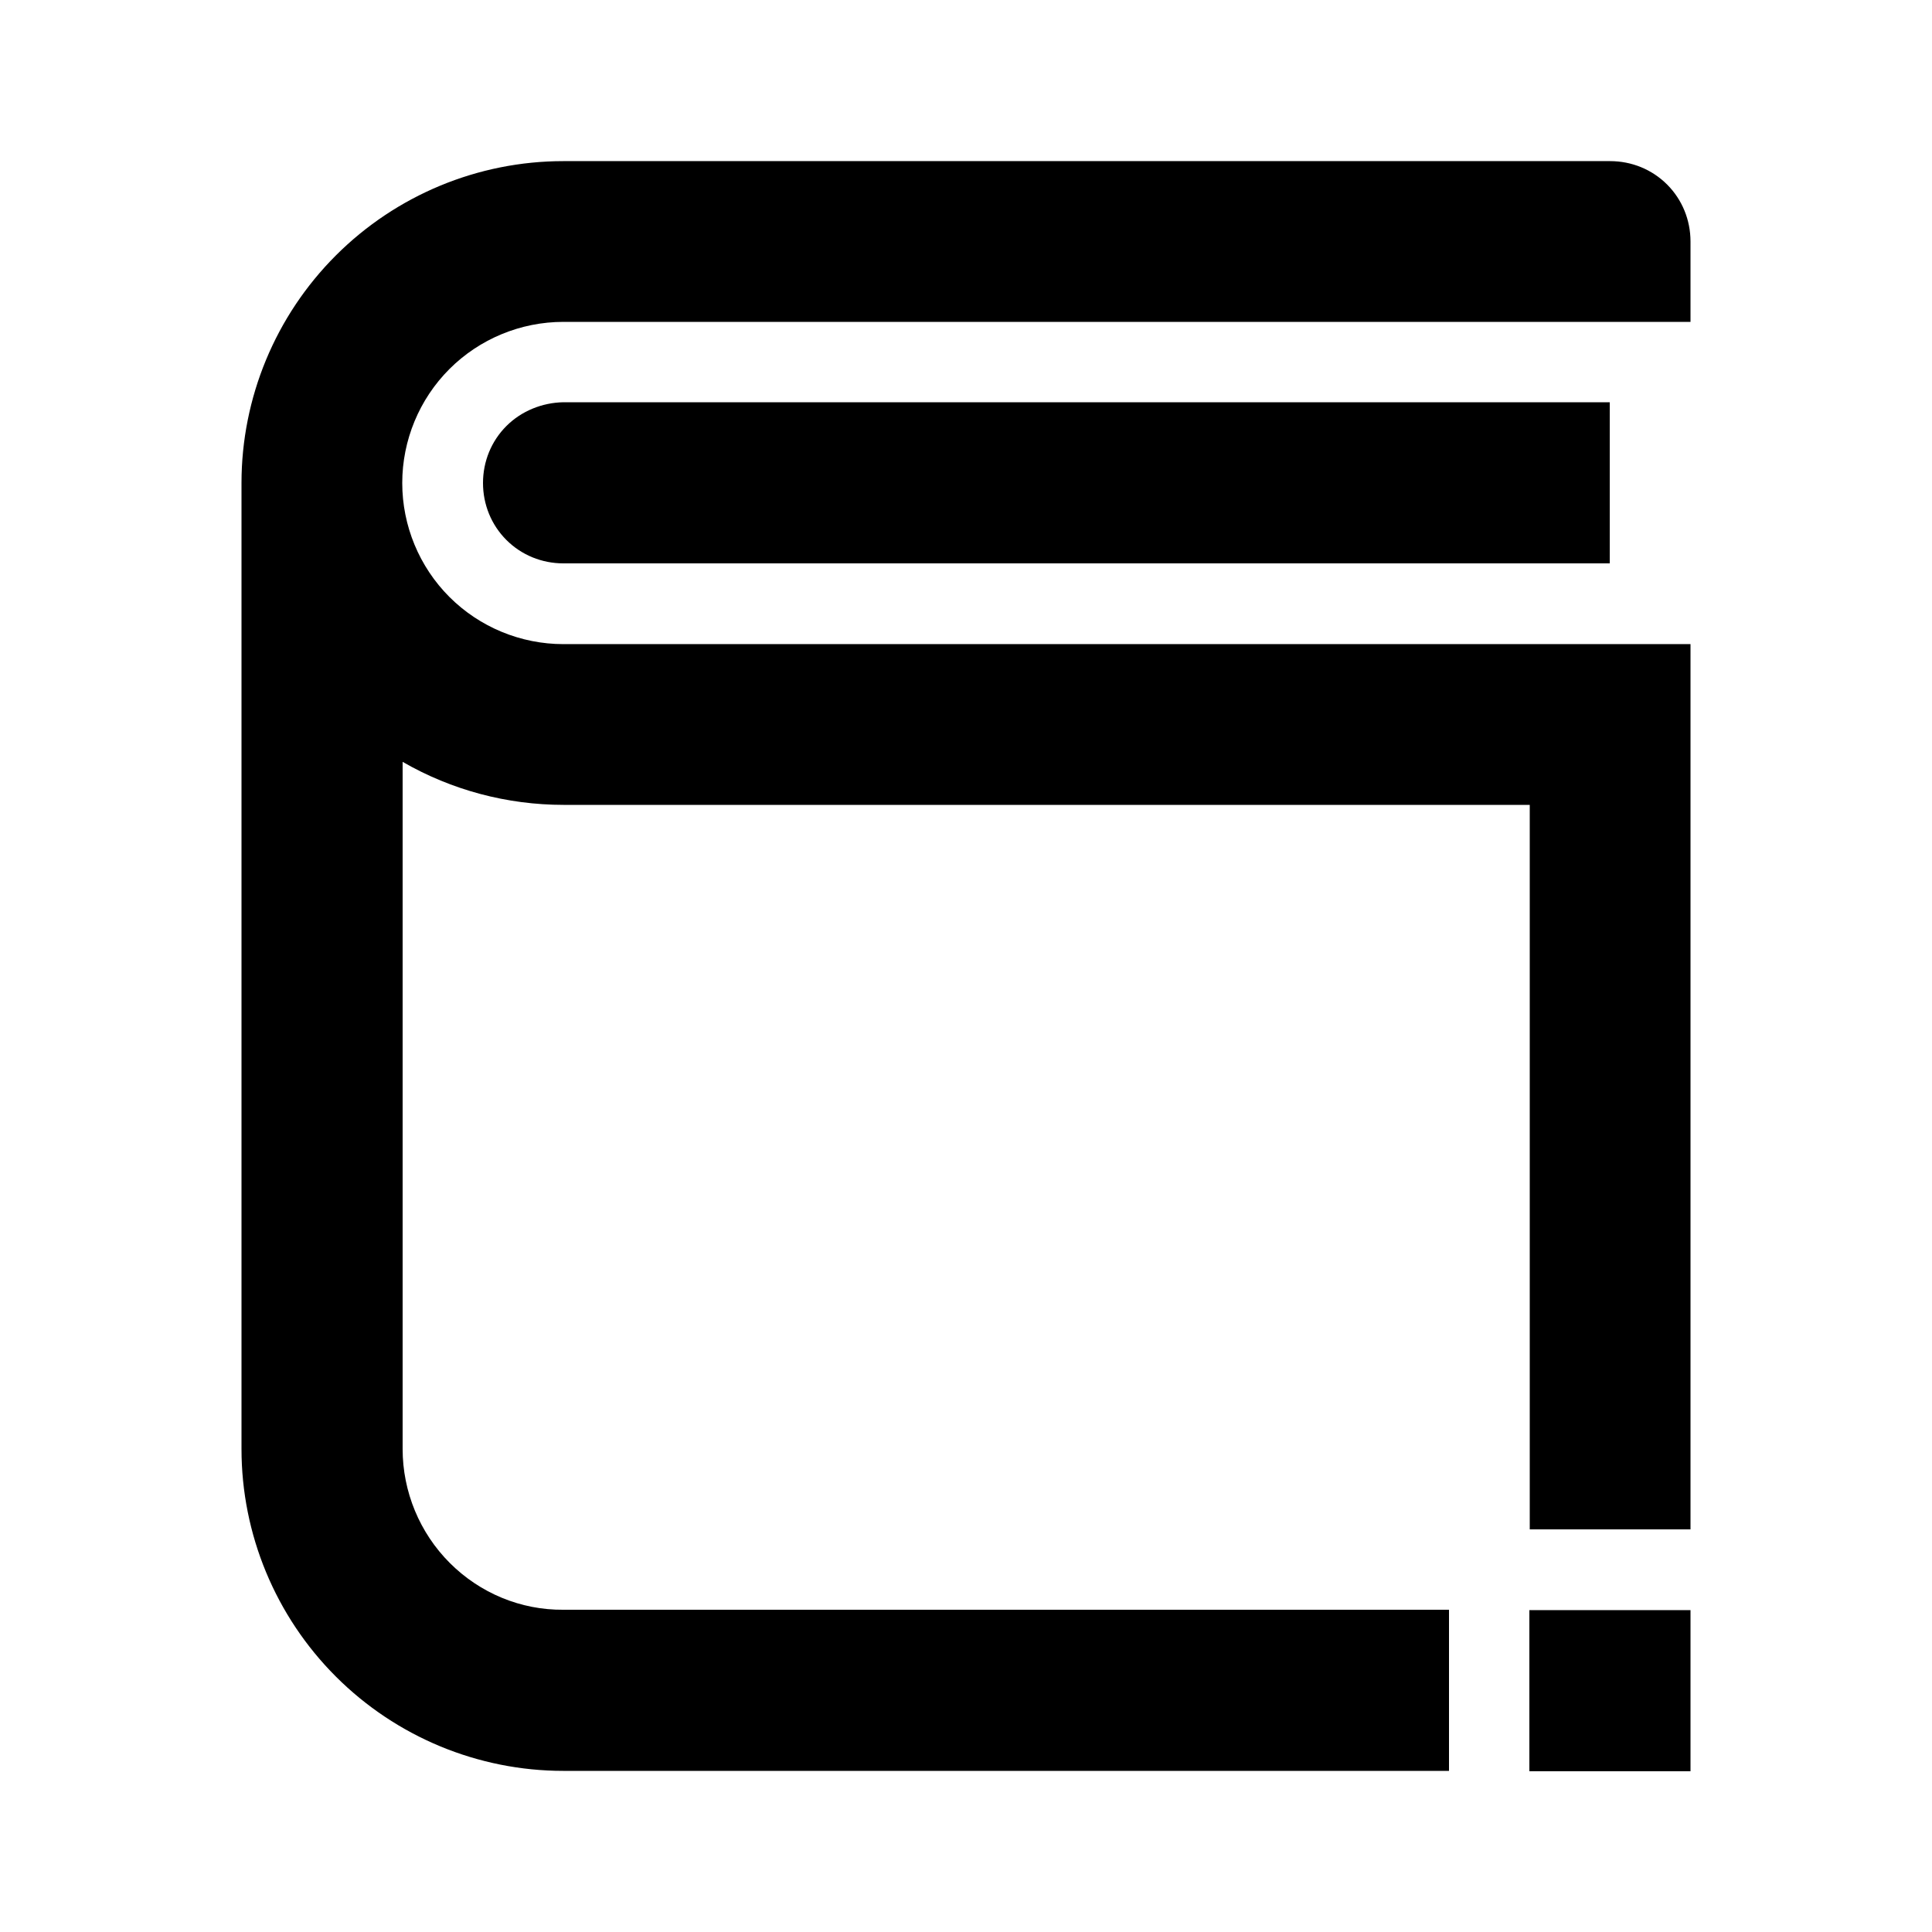 <?xml version="1.0" encoding="utf-8"?>
<!-- Generator: Adobe Illustrator 25.4.1, SVG Export Plug-In . SVG Version: 6.00 Build 0)  -->
<svg version="1.1" id="Layer_1" xmlns="http://www.w3.org/2000/svg" xmlns:xlink="http://www.w3.org/1999/xlink" x="0px" y="0px"
	 viewBox="0 0 512 512" enable-background="new 0 0 512 512" xml:space="preserve">
<g>
	<path d="M134.2,112.9c-4,4-6.2,9.4-6.2,15.1s2.2,11.1,6.2,15.1c4,4,9.4,6.2,15.1,6.2h277.3v-42.7H149.3
		C143.7,106.7,138.2,108.9,134.2,112.9z"/>
	<path d="M119.2,414.2c-8-8-12.5-18.9-12.5-30.2V201.9c13,7.5,27.7,11.4,42.7,11.4h256v192H448V170.7H149.3
		c-11.3,0-22.2-4.5-30.2-12.5c-8-8-12.5-18.9-12.5-30.2s4.5-22.2,12.5-30.2c8-8,18.9-12.5,30.2-12.5H448V64c0-5.7-2.2-11.1-6.2-15.1
		c-4-4-9.4-6.2-15.1-6.2H149.3c-22.6,0-44.3,9-60.3,25c-16,16-25,37.7-25,60.3v256c0,22.6,9,44.3,25,60.3c16,16,37.7,25,60.3,25H384
		v-42.7H149.3C138,426.7,127.2,422.2,119.2,414.2z"/>
	<rect x="405.3" y="426.7" width="42.7" height="42.7"/>
</g>
</svg>
